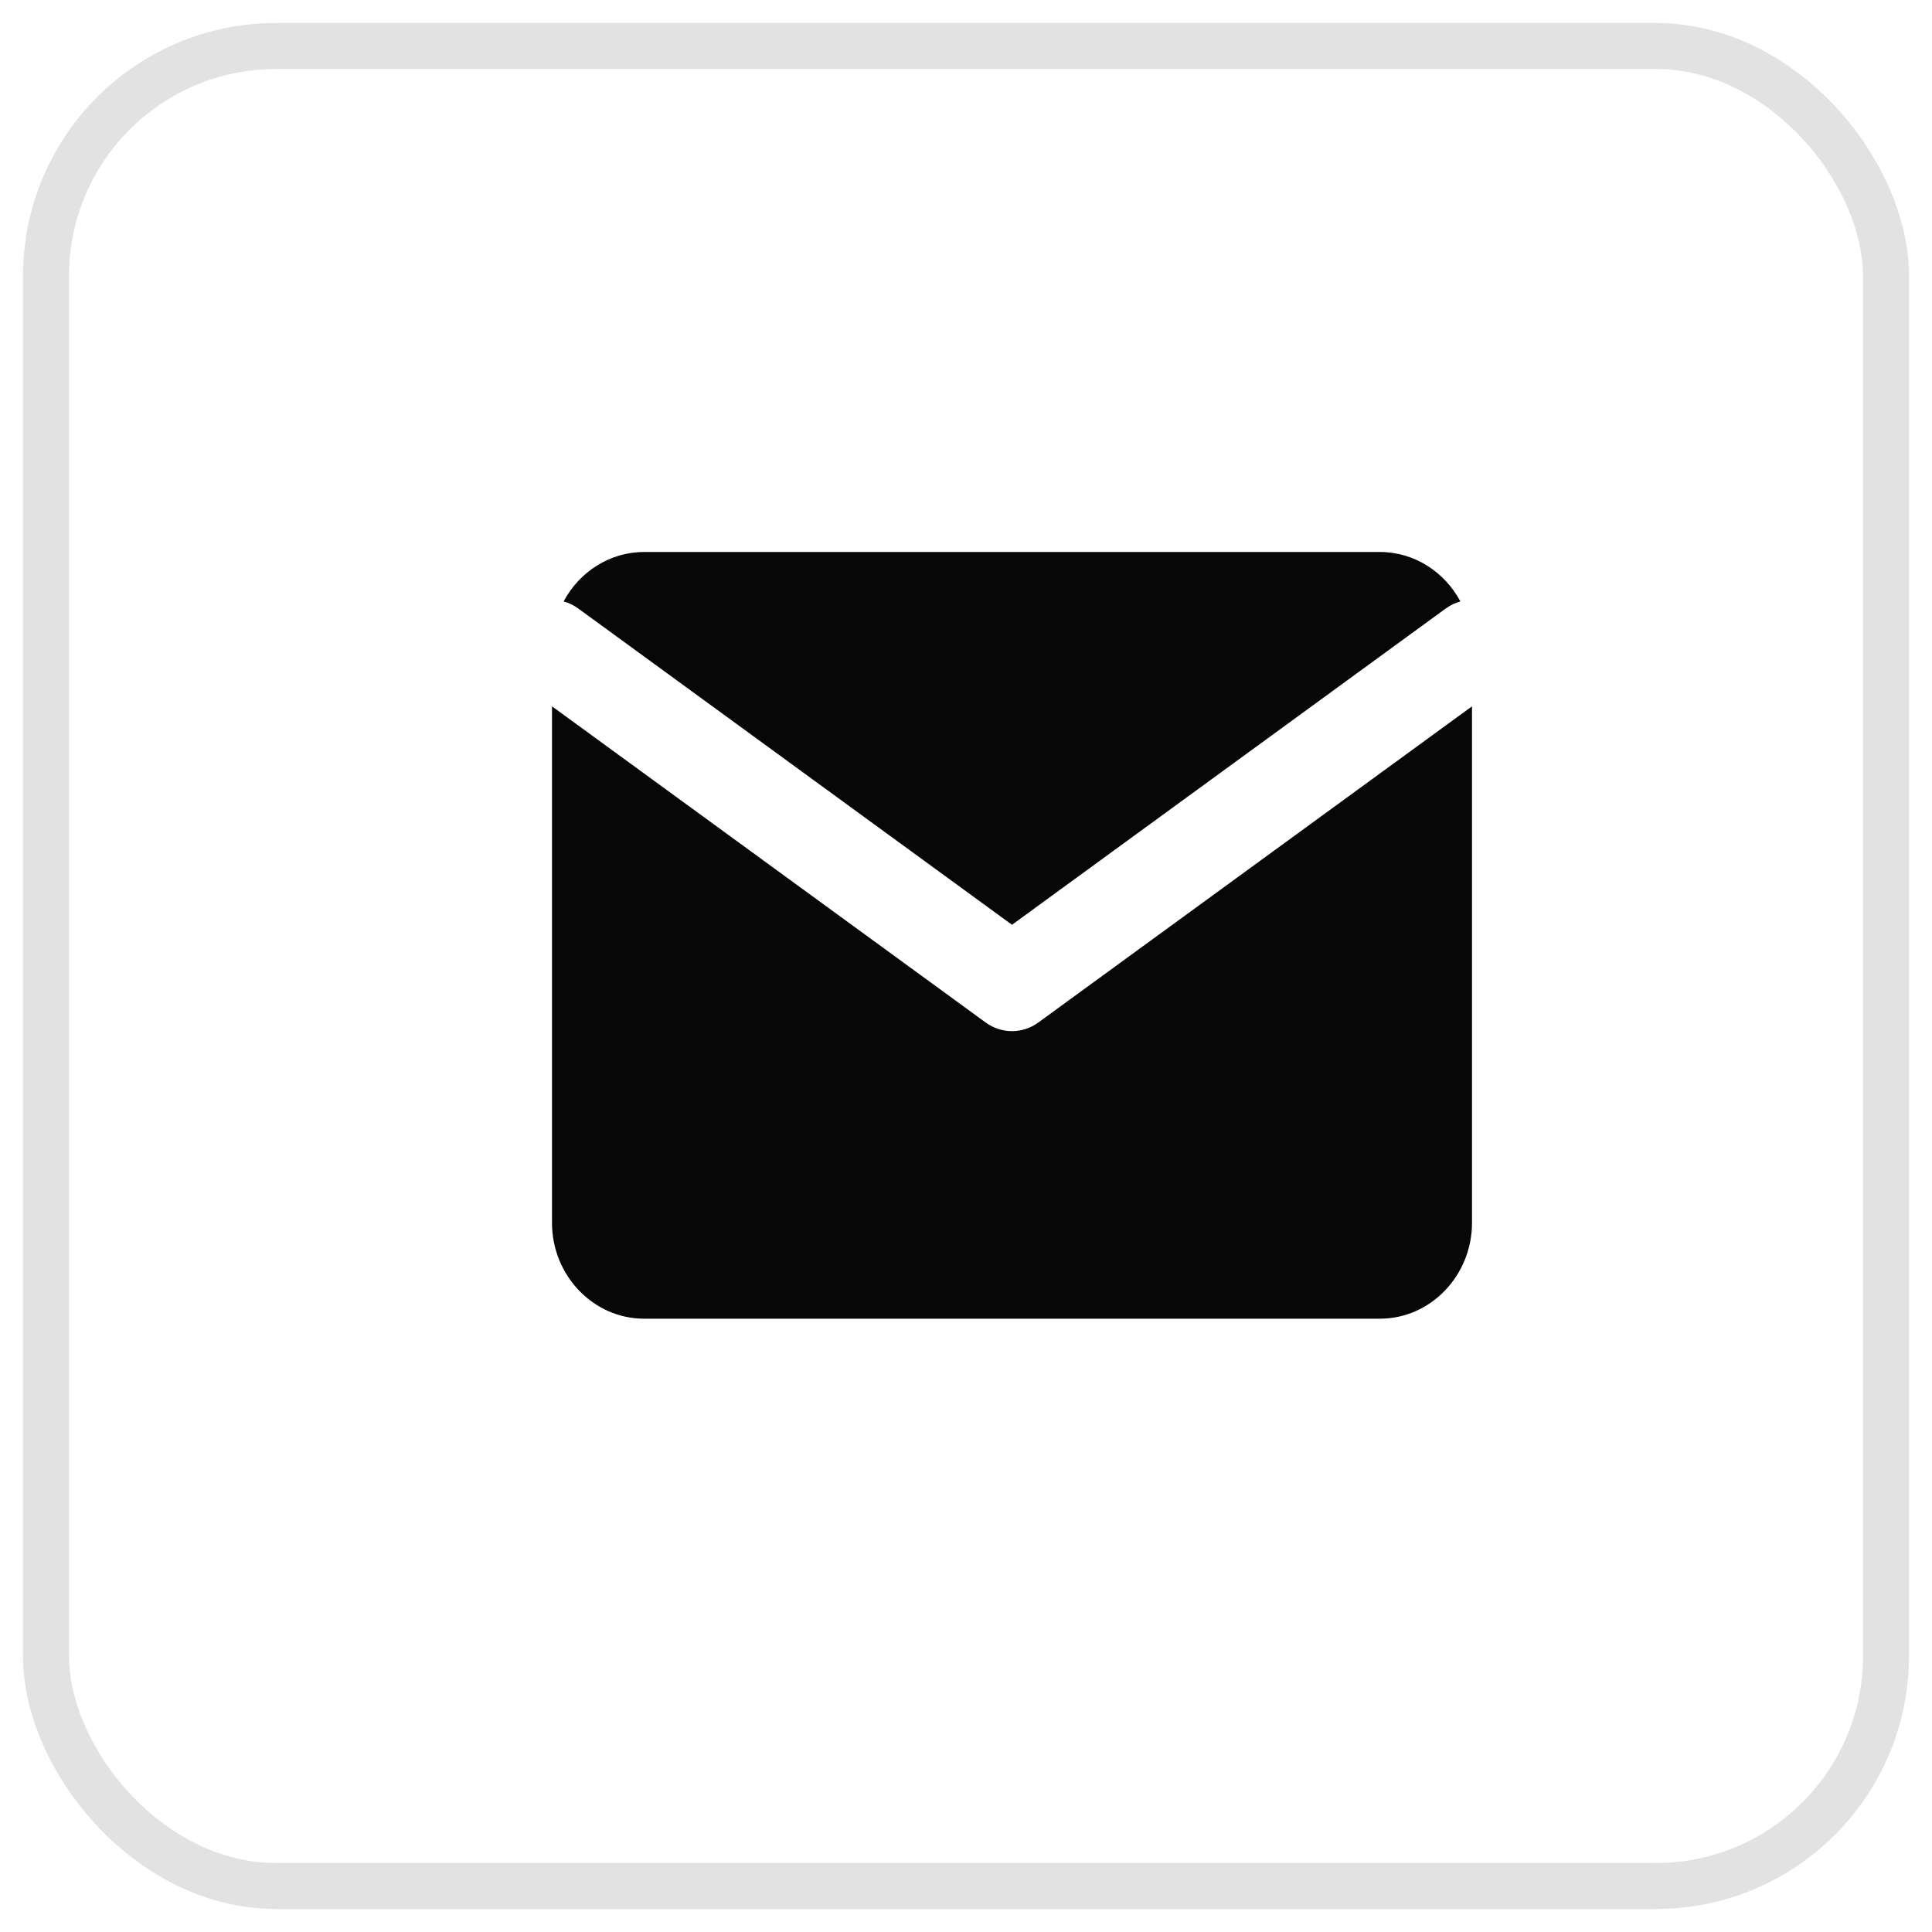 <svg width="42" height="42" viewBox="0 0 42 42" fill="none" xmlns="http://www.w3.org/2000/svg">
<path d="M30 12H14C13.251 12 12.594 12.435 12.252 13.075C12.364 13.105 12.473 13.157 12.573 13.23L22 20.104L31.427 13.23C31.527 13.157 31.636 13.105 31.748 13.075C31.406 12.435 30.749 12 30 12Z" fill="#070707"/>
<path d="M12 15.355V26.583C12 27.729 12.9 28.667 14 28.667H30C31.1 28.667 32 27.729 32 26.583V15.355L22.573 22.228C22.229 22.479 21.771 22.479 21.427 22.228L12 15.355Z" fill="#070707"/>
<rect opacity="0.5" x="1" y="1" width="40" height="40" rx="5" stroke="#C7C7C7"/>
</svg>
